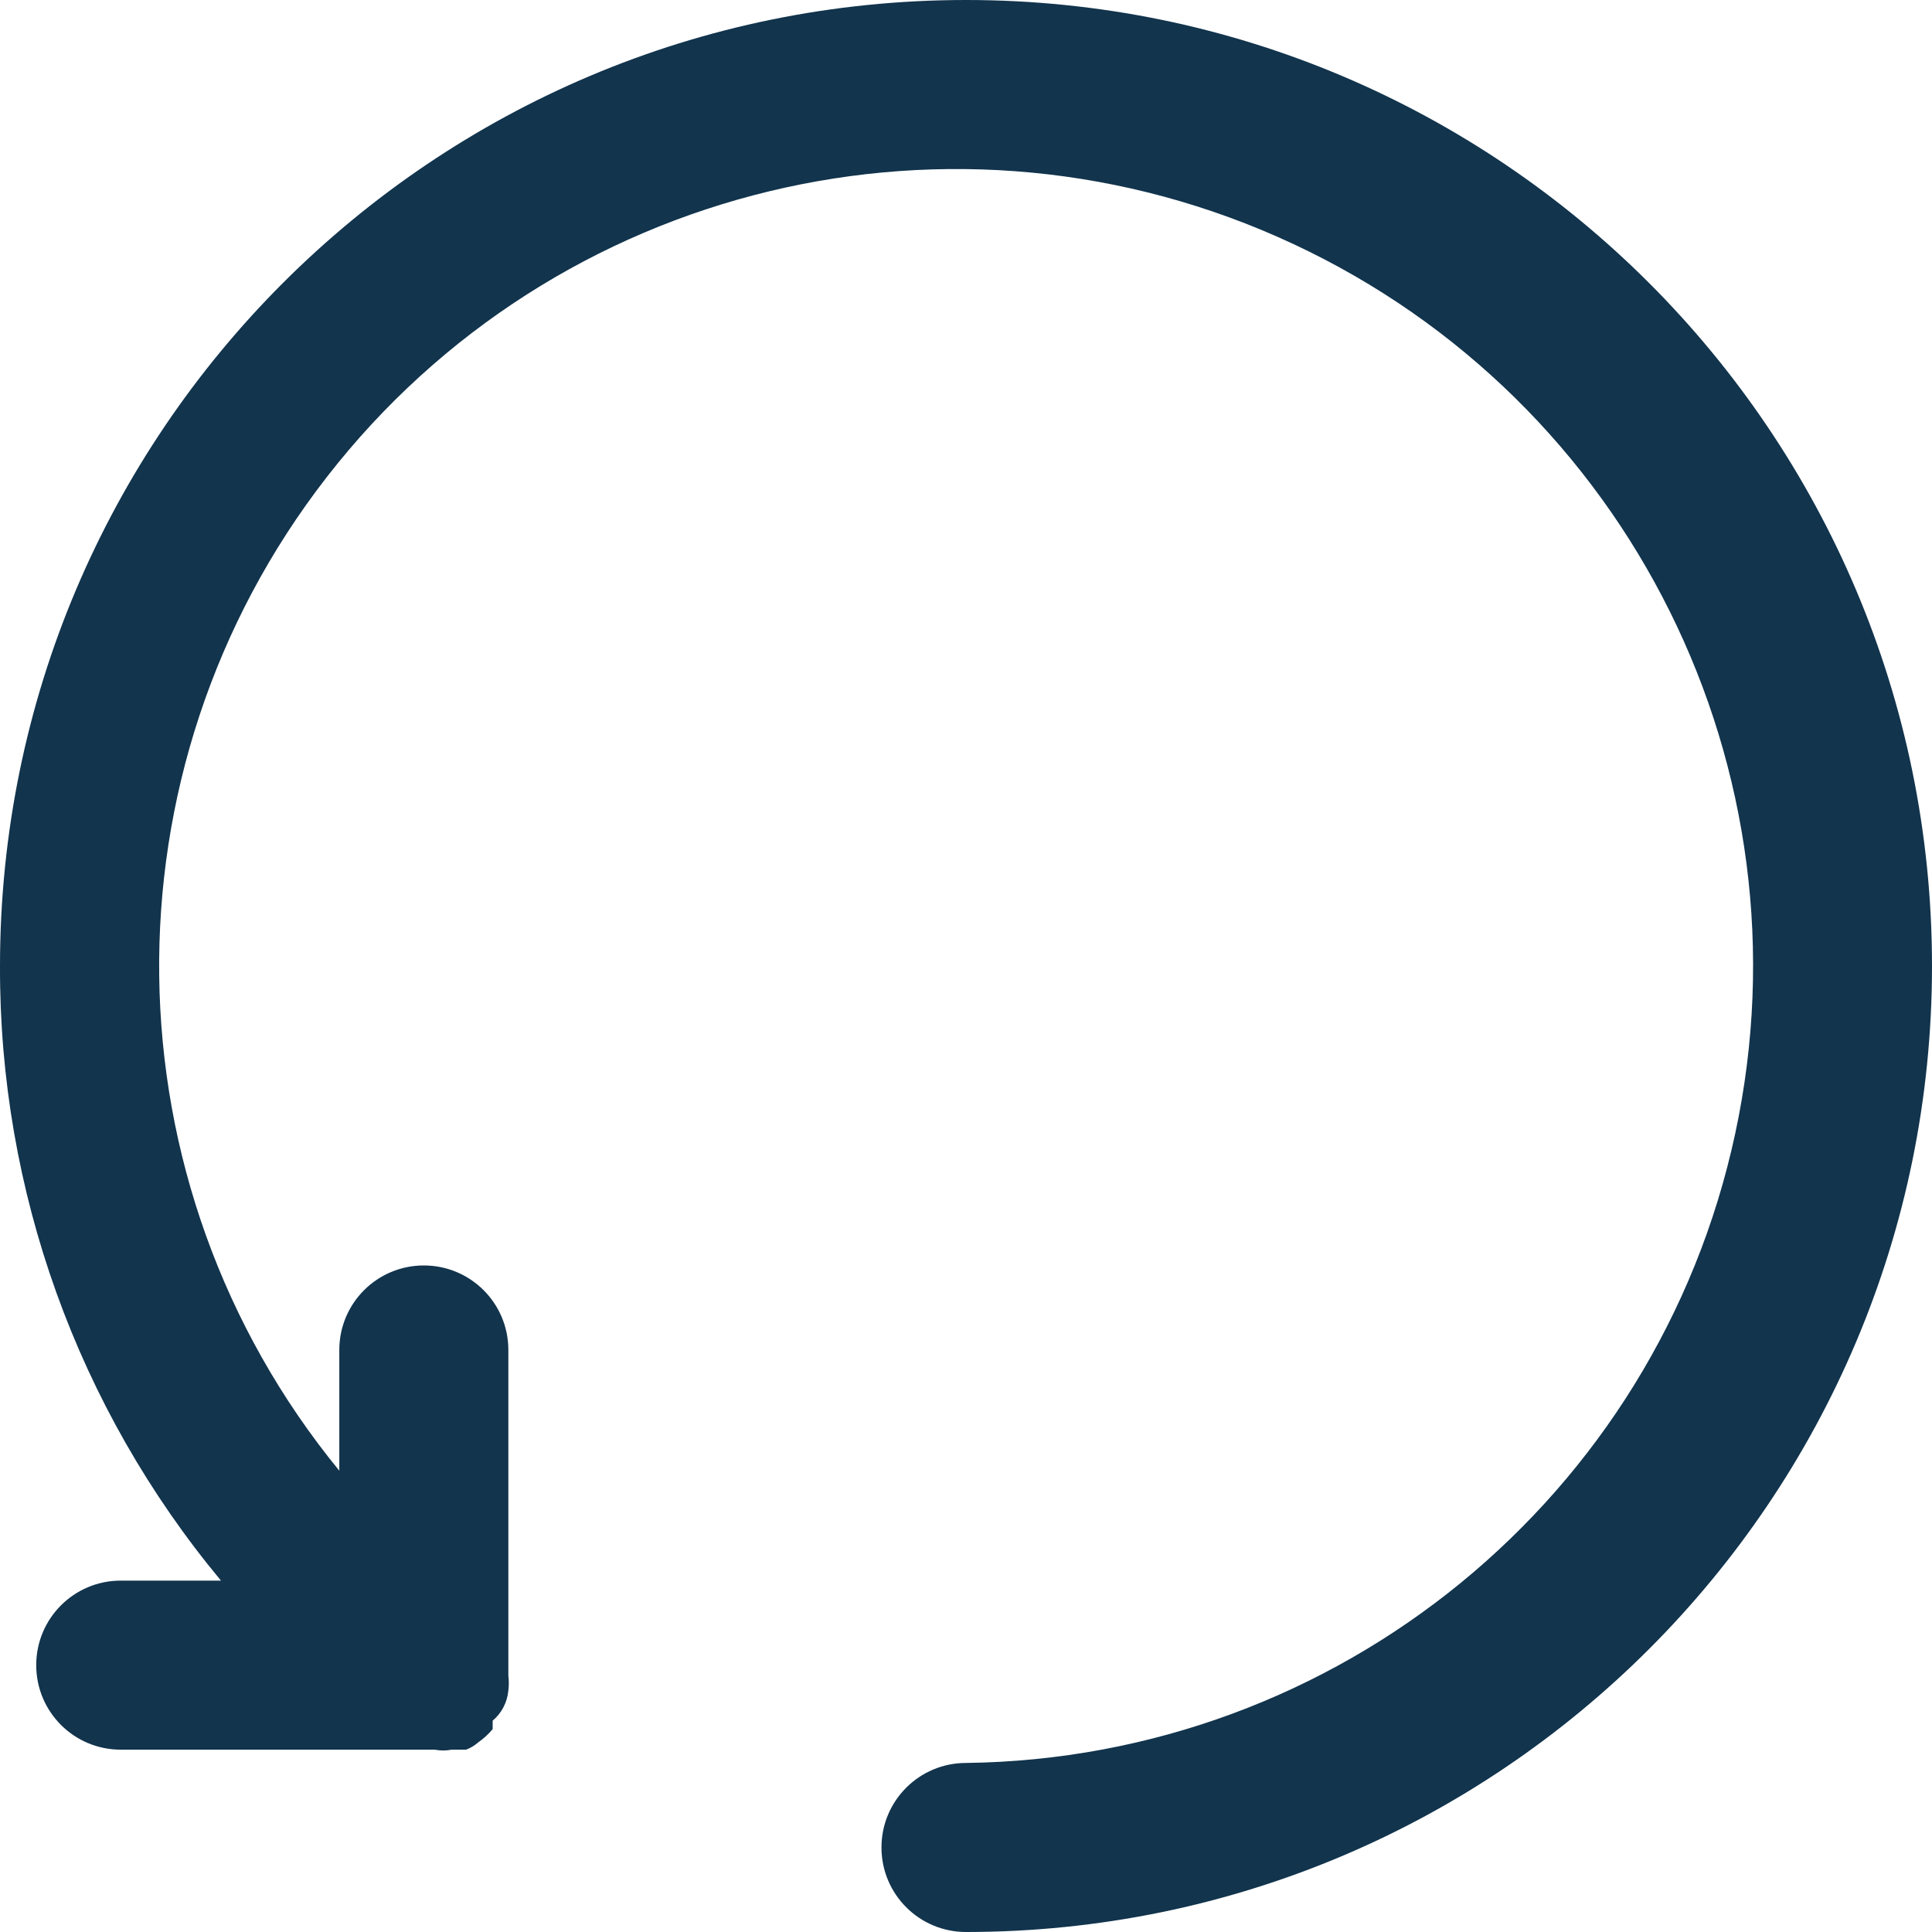 <?xml version="1.0" encoding="UTF-8"?>
<svg width="16px" height="16px" viewBox="0 0 16 16" version="1.1" xmlns="http://www.w3.org/2000/svg" xmlns:xlink="http://www.w3.org/1999/xlink">
    <!-- Generator: Sketch 52.6 (67491) - http://www.bohemiancoding.com/sketch -->
    <title>icon/refresh</title>
    <desc>Created with Sketch.</desc>
    <g id="Icons-✅" stroke="none" stroke-width="1" fill="none" fill-rule="evenodd">
        <g id="Icons" transform="translate(-162, -1332)" fill="#12344D">
            <g id="icon/refresh" transform="translate(162, 1332)">
                <g id="refresh">
                    <path d="M8,0 C3.582,-2.705415e-16 5.3222807e-16,3.582 -8.8565765e-18,8 C-0.006,9.859 0.642,11.661 1.83,13.09 L1,13.09 C0.613,13.09 0.3,13.403 0.3,13.79 C0.3,14.177 0.613,14.49 1,14.49 L3.6,14.49 C3.646,14.499 3.694,14.499 3.74,14.49 L3.86,14.49 C3.897,14.476 3.93,14.456 3.96,14.43 C4.004,14.399 4.045,14.362 4.08,14.32 C4.08,14.32 4.08,14.27 4.08,14.25 C4.155,14.187 4.201,14.097 4.21,14 C4.215,13.96 4.215,13.92 4.21,13.88 C4.21,13.88 4.21,13.82 4.21,13.78 L4.21,11.18 C4.21,10.793 3.897,10.48 3.51,10.48 C3.123,10.48 2.81,10.793 2.81,11.18 L2.81,12.18 C0.86,9.797 0.817,6.382 2.707,3.95 C4.596,1.519 7.916,0.717 10.707,2.019 C13.498,3.32 15.018,6.378 14.37,9.389 C13.723,12.399 11.079,14.562 8,14.6 C7.613,14.6 7.3,14.913 7.3,15.3 C7.3,15.687 7.613,16 8,16 C12.418,16 16,12.418 16,8 C16,3.582 12.418,2.705415e-16 8,0 Z" id="Path"></path>
                </g>
            </g>
        </g>
    </g>
</svg>